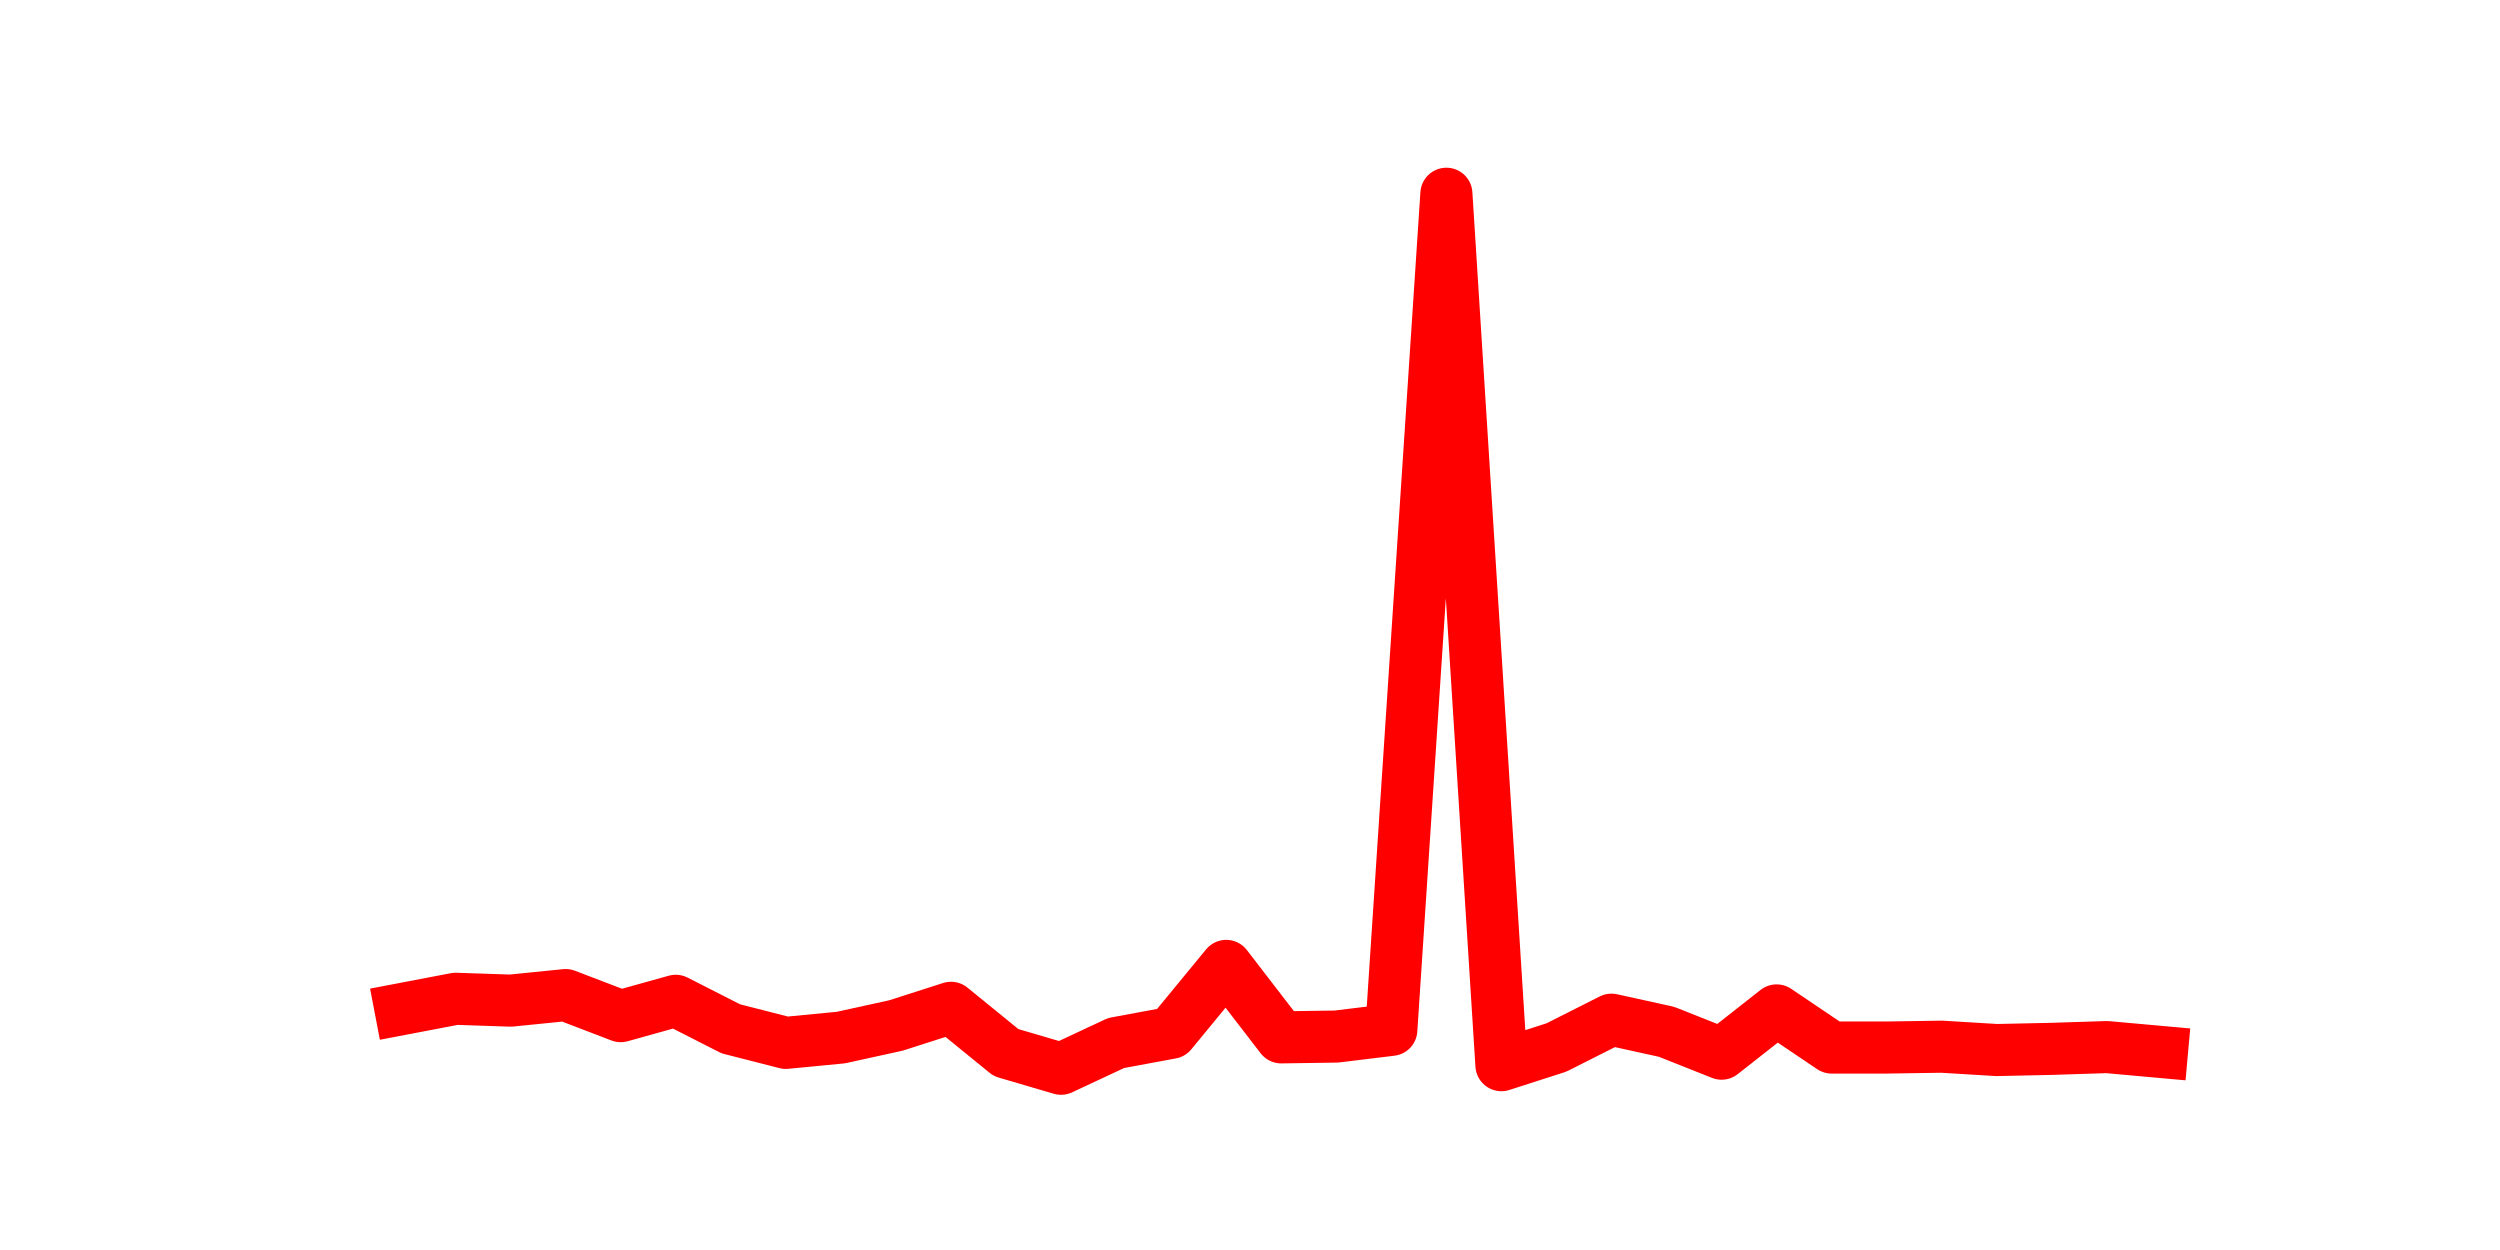 <?xml version="1.0" encoding="utf-8" standalone="no"?>
<!DOCTYPE svg PUBLIC "-//W3C//DTD SVG 1.1//EN"
  "http://www.w3.org/Graphics/SVG/1.1/DTD/svg11.dtd">
<svg height="36pt" version="1.1" viewBox="0 0 72 36" width="72pt" xmlns="http://www.w3.org/2000/svg" xmlns:xlink="http://www.w3.org/1999/xlink">
 <defs>
  <style type="text/css">*{stroke-linecap:butt;stroke-linejoin:round;}</style>
 </defs>
 <g id="figure_1">
  <g id="patch_1">
   <path d="M 0 36 
L 72 36 
L 72 0 
L 0 0 
z
" style="fill:none;"/>
  </g>
  <g id="axes_1">
   <g id="line2d_1">
    <path clip-path="url(#pa492e20df8)" d="M 11.536 29.068 
L 13.122 28.765 
L 14.707 28.818 
L 16.292 28.658 
L 17.877 29.265 
L 19.462 28.823 
L 21.048 29.63 
L 22.633 30.035 
L 24.218 29.882 
L 25.803 29.534 
L 27.389 29.025 
L 28.974 30.315 
L 30.559 30.78 
L 32.144 30.039 
L 33.73 29.745 
L 35.315 27.818 
L 36.9 29.876 
L 38.485 29.853 
L 40.07 29.66 
L 41.656 5.58 
L 43.241 30.677 
L 44.826 30.167 
L 46.411 29.367 
L 47.997 29.716 
L 49.582 30.346 
L 51.167 29.1 
L 52.752 30.169 
L 54.337 30.169 
L 55.923 30.145 
L 57.508 30.241 
L 59.093 30.207 
L 60.678 30.156 
L 62.264 30.299 
" style="fill:none;stroke:#ff0000;stroke-linecap:square;stroke-width:1.5;"/>
   </g>
  </g>
 </g>
 <defs>
  <clipPath id="pa492e20df8">
   <rect height="27.72" width="55.8" x="9" y="4.32"/>
  </clipPath>
 </defs>
</svg>
